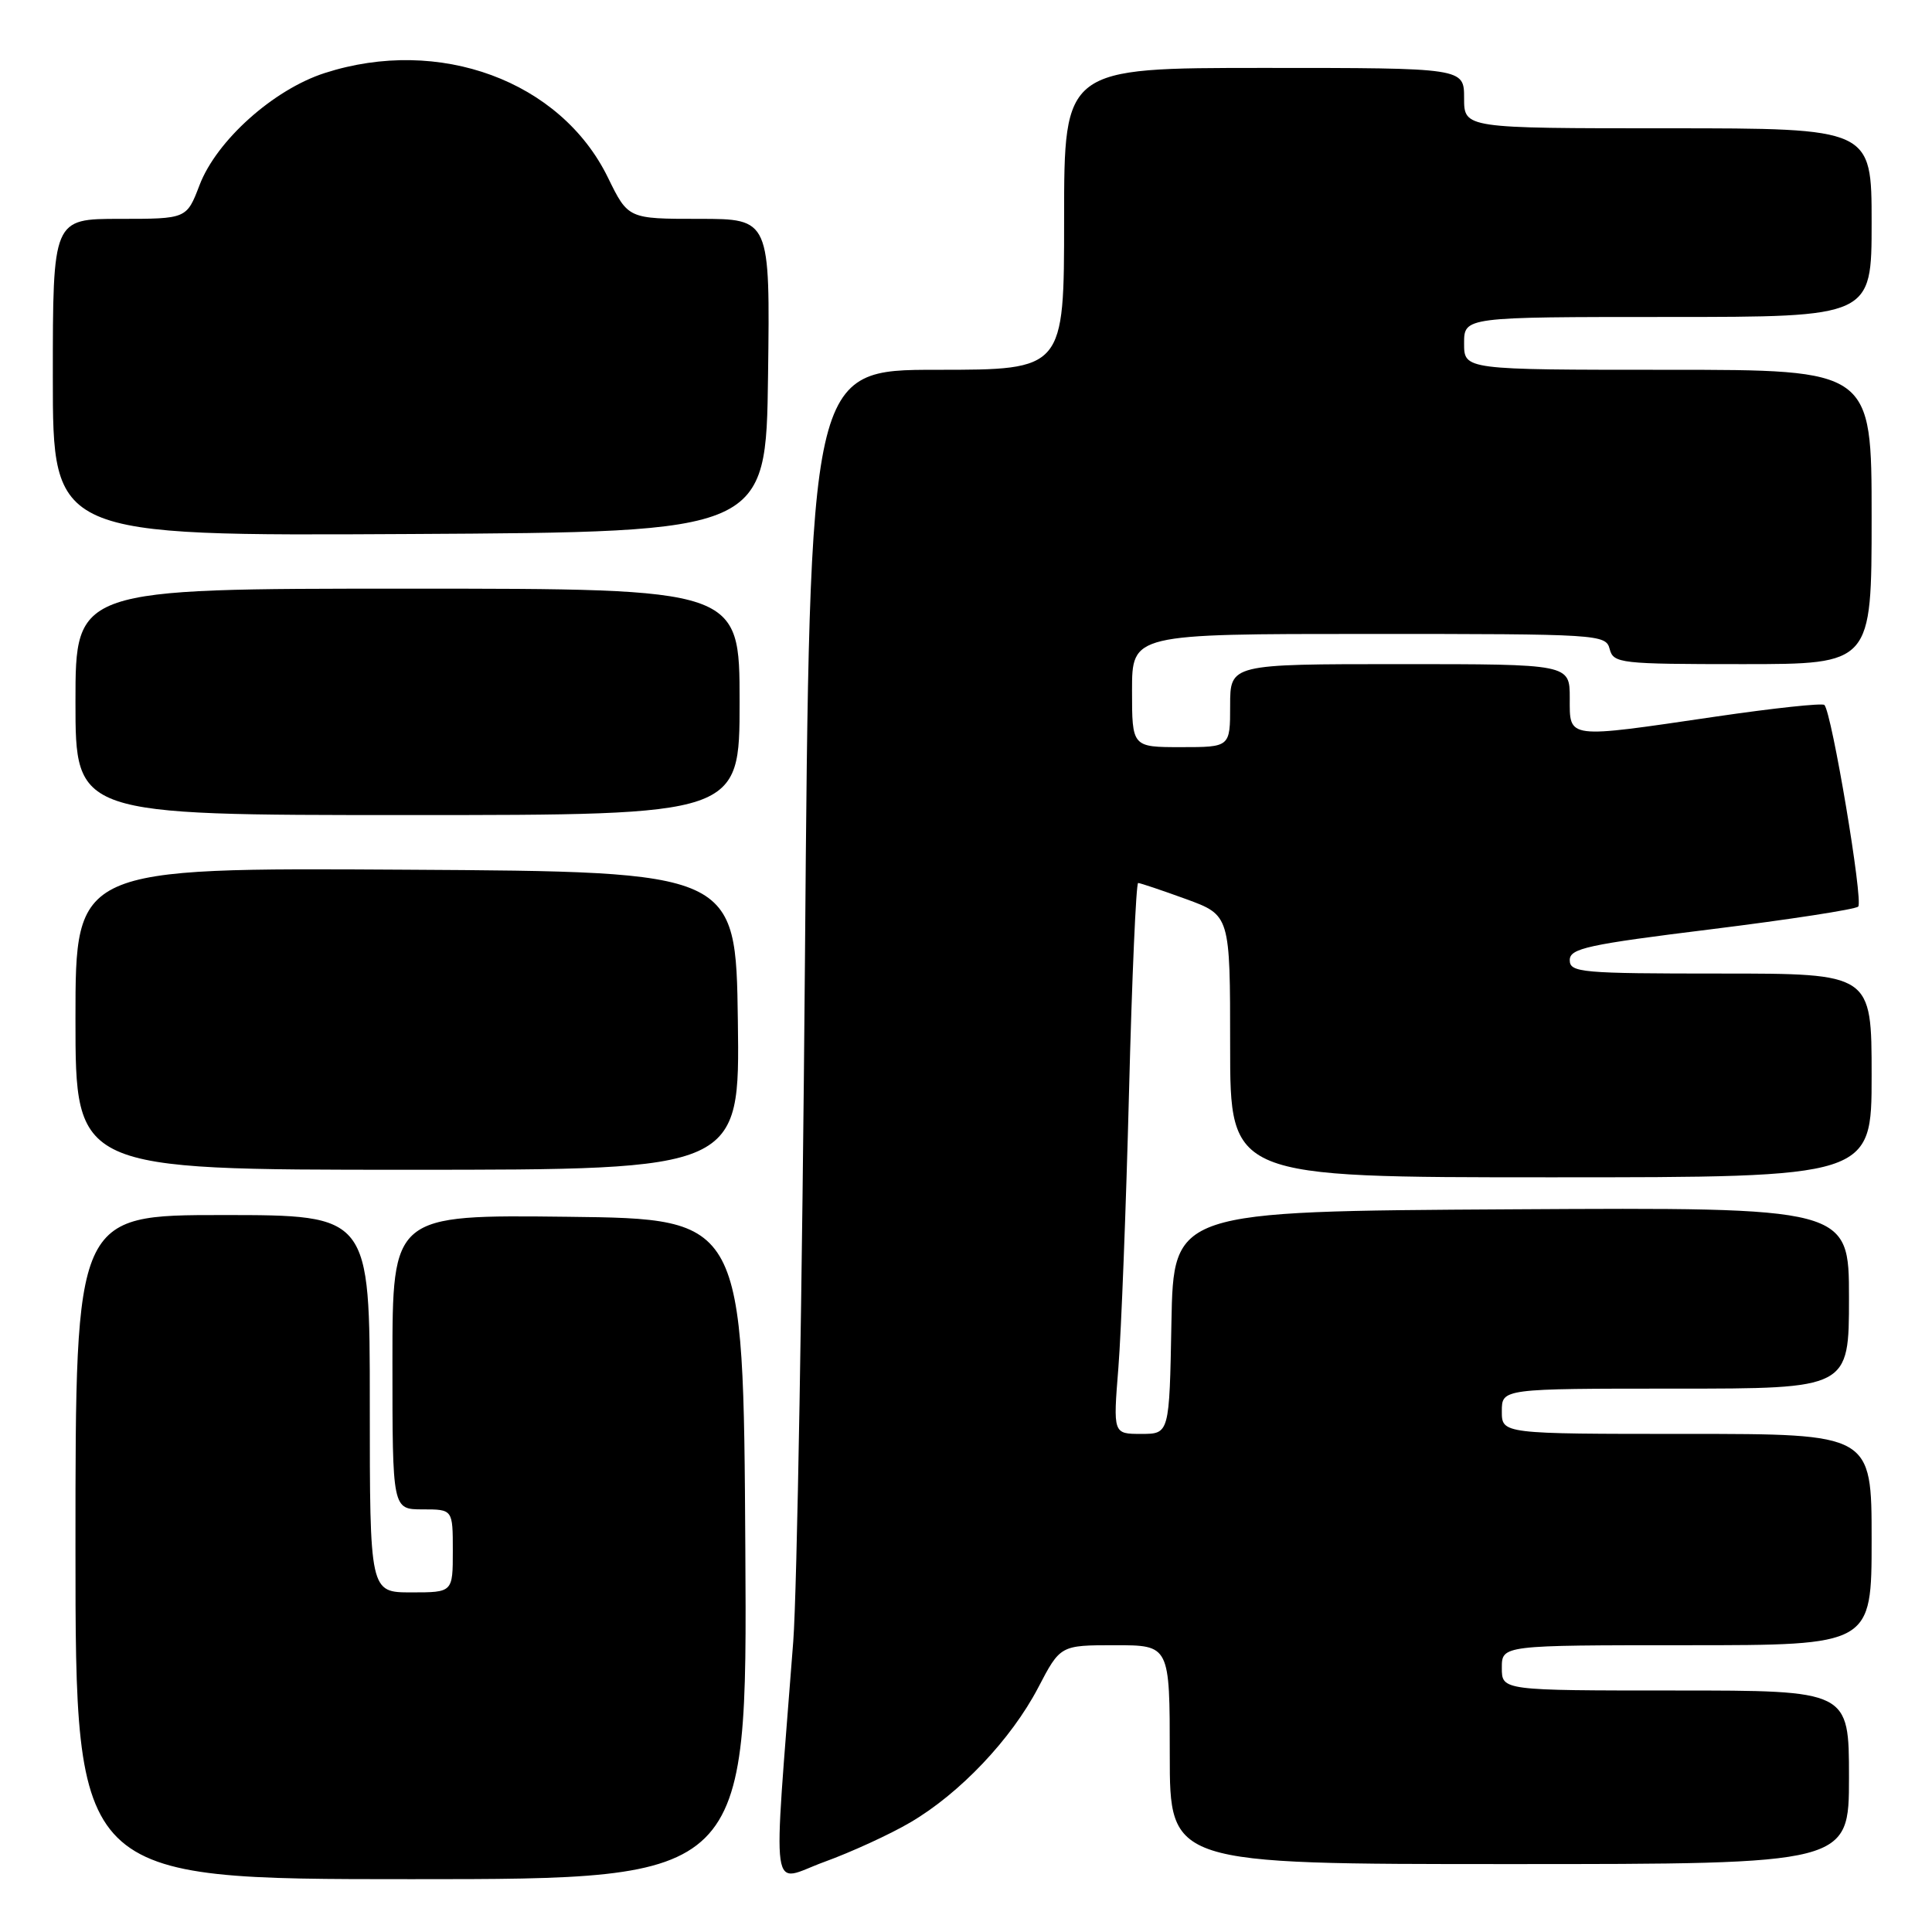 <?xml version="1.0" encoding="UTF-8" standalone="no"?>
<!DOCTYPE svg PUBLIC "-//W3C//DTD SVG 1.1//EN" "http://www.w3.org/Graphics/SVG/1.1/DTD/svg11.dtd" >
<svg xmlns="http://www.w3.org/2000/svg" xmlns:xlink="http://www.w3.org/1999/xlink" version="1.1" viewBox="0 0 256 256">
 <g >
 <path fill="currentColor"
d=" M 98.76 205.25 C 98.50 161.50 98.50 161.50 75.25 161.23 C 52.00 160.96 52.00 160.96 52.00 180.48 C 52.00 200.00 52.00 200.00 56.00 200.00 C 60.00 200.00 60.00 200.00 60.00 205.50 C 60.00 211.00 60.00 211.00 54.50 211.00 C 49.00 211.00 49.00 211.00 49.00 186.00 C 49.00 161.00 49.00 161.00 29.50 161.00 C 10.00 161.00 10.00 161.00 10.00 205.00 C 10.00 249.00 10.00 249.00 54.51 249.00 C 99.02 249.00 99.02 249.00 98.76 205.25 Z  M 120.62 241.48 C 127.18 237.64 133.99 230.46 137.56 223.63 C 140.50 218.00 140.50 218.00 147.75 218.00 C 155.00 218.00 155.00 218.00 155.00 232.50 C 155.00 247.00 155.00 247.00 200.00 247.00 C 245.00 247.00 245.00 247.00 245.00 235.50 C 245.00 224.00 245.00 224.00 222.00 224.00 C 199.00 224.00 199.00 224.00 199.00 221.00 C 199.00 218.00 199.00 218.00 223.50 218.00 C 248.00 218.00 248.00 218.00 248.00 204.00 C 248.00 190.00 248.00 190.00 223.50 190.00 C 199.00 190.00 199.00 190.00 199.00 187.00 C 199.00 184.00 199.00 184.00 222.00 184.00 C 245.00 184.00 245.00 184.00 245.00 171.99 C 245.00 159.98 245.00 159.98 200.25 160.24 C 155.50 160.50 155.50 160.50 155.22 175.25 C 154.95 190.00 154.95 190.00 151.22 190.00 C 147.49 190.00 147.49 190.00 148.19 181.25 C 148.57 176.44 149.21 160.01 149.60 144.75 C 149.99 129.49 150.54 117.00 150.81 117.00 C 151.07 117.00 153.93 117.96 157.15 119.13 C 163.00 121.27 163.00 121.27 163.00 138.63 C 163.00 156.00 163.00 156.00 205.50 156.00 C 248.00 156.00 248.00 156.00 248.00 142.50 C 248.00 129.00 248.00 129.00 228.00 129.00 C 209.51 129.00 208.00 128.87 208.00 127.22 C 208.00 125.67 210.33 125.16 226.75 123.13 C 237.06 121.85 245.83 120.50 246.22 120.13 C 246.93 119.47 242.72 94.39 241.74 93.41 C 241.47 93.14 235.01 93.83 227.37 94.95 C 207.42 97.88 208.00 97.96 208.00 92.50 C 208.00 88.00 208.00 88.00 185.50 88.00 C 163.00 88.00 163.00 88.00 163.00 93.50 C 163.00 99.00 163.00 99.00 156.50 99.00 C 150.00 99.00 150.00 99.00 150.00 91.50 C 150.00 84.00 150.00 84.00 181.38 84.00 C 211.93 84.00 212.78 84.05 213.29 86.00 C 213.79 87.90 214.65 88.00 230.91 88.00 C 248.00 88.00 248.00 88.00 248.00 68.50 C 248.00 49.00 248.00 49.00 221.00 49.00 C 194.00 49.00 194.00 49.00 194.00 45.50 C 194.00 42.00 194.00 42.00 221.00 42.00 C 248.00 42.00 248.00 42.00 248.00 29.50 C 248.00 17.00 248.00 17.00 221.00 17.00 C 194.00 17.00 194.00 17.00 194.00 13.00 C 194.00 9.00 194.00 9.00 167.50 9.00 C 141.00 9.00 141.00 9.00 141.00 29.00 C 141.00 49.00 141.00 49.00 124.14 49.00 C 107.29 49.00 107.29 49.00 106.66 127.25 C 106.31 170.29 105.61 210.90 105.11 217.50 C 102.41 252.79 101.93 249.36 109.23 246.71 C 112.81 245.41 117.93 243.06 120.62 241.48 Z  M 97.77 135.25 C 97.50 115.50 97.50 115.50 53.75 115.24 C 10.00 114.98 10.00 114.98 10.00 134.99 C 10.00 155.00 10.00 155.00 54.02 155.00 C 98.04 155.00 98.04 155.00 97.77 135.25 Z  M 98.00 93.00 C 98.00 78.00 98.00 78.00 54.00 78.00 C 10.00 78.00 10.00 78.00 10.00 93.00 C 10.00 108.00 10.00 108.00 54.00 108.00 C 98.00 108.00 98.00 108.00 98.00 93.00 Z  M 101.77 49.75 C 102.04 29.00 102.04 29.00 92.64 29.00 C 83.23 29.00 83.23 29.00 80.55 23.52 C 74.29 10.71 58.20 4.78 43.02 9.68 C 36.23 11.87 28.69 18.63 26.44 24.53 C 24.73 29.00 24.73 29.00 15.86 29.00 C 7.00 29.00 7.00 29.00 7.00 50.01 C 7.00 71.02 7.00 71.02 54.25 70.76 C 101.50 70.50 101.50 70.50 101.77 49.75 Z "/>
</g>
</svg>